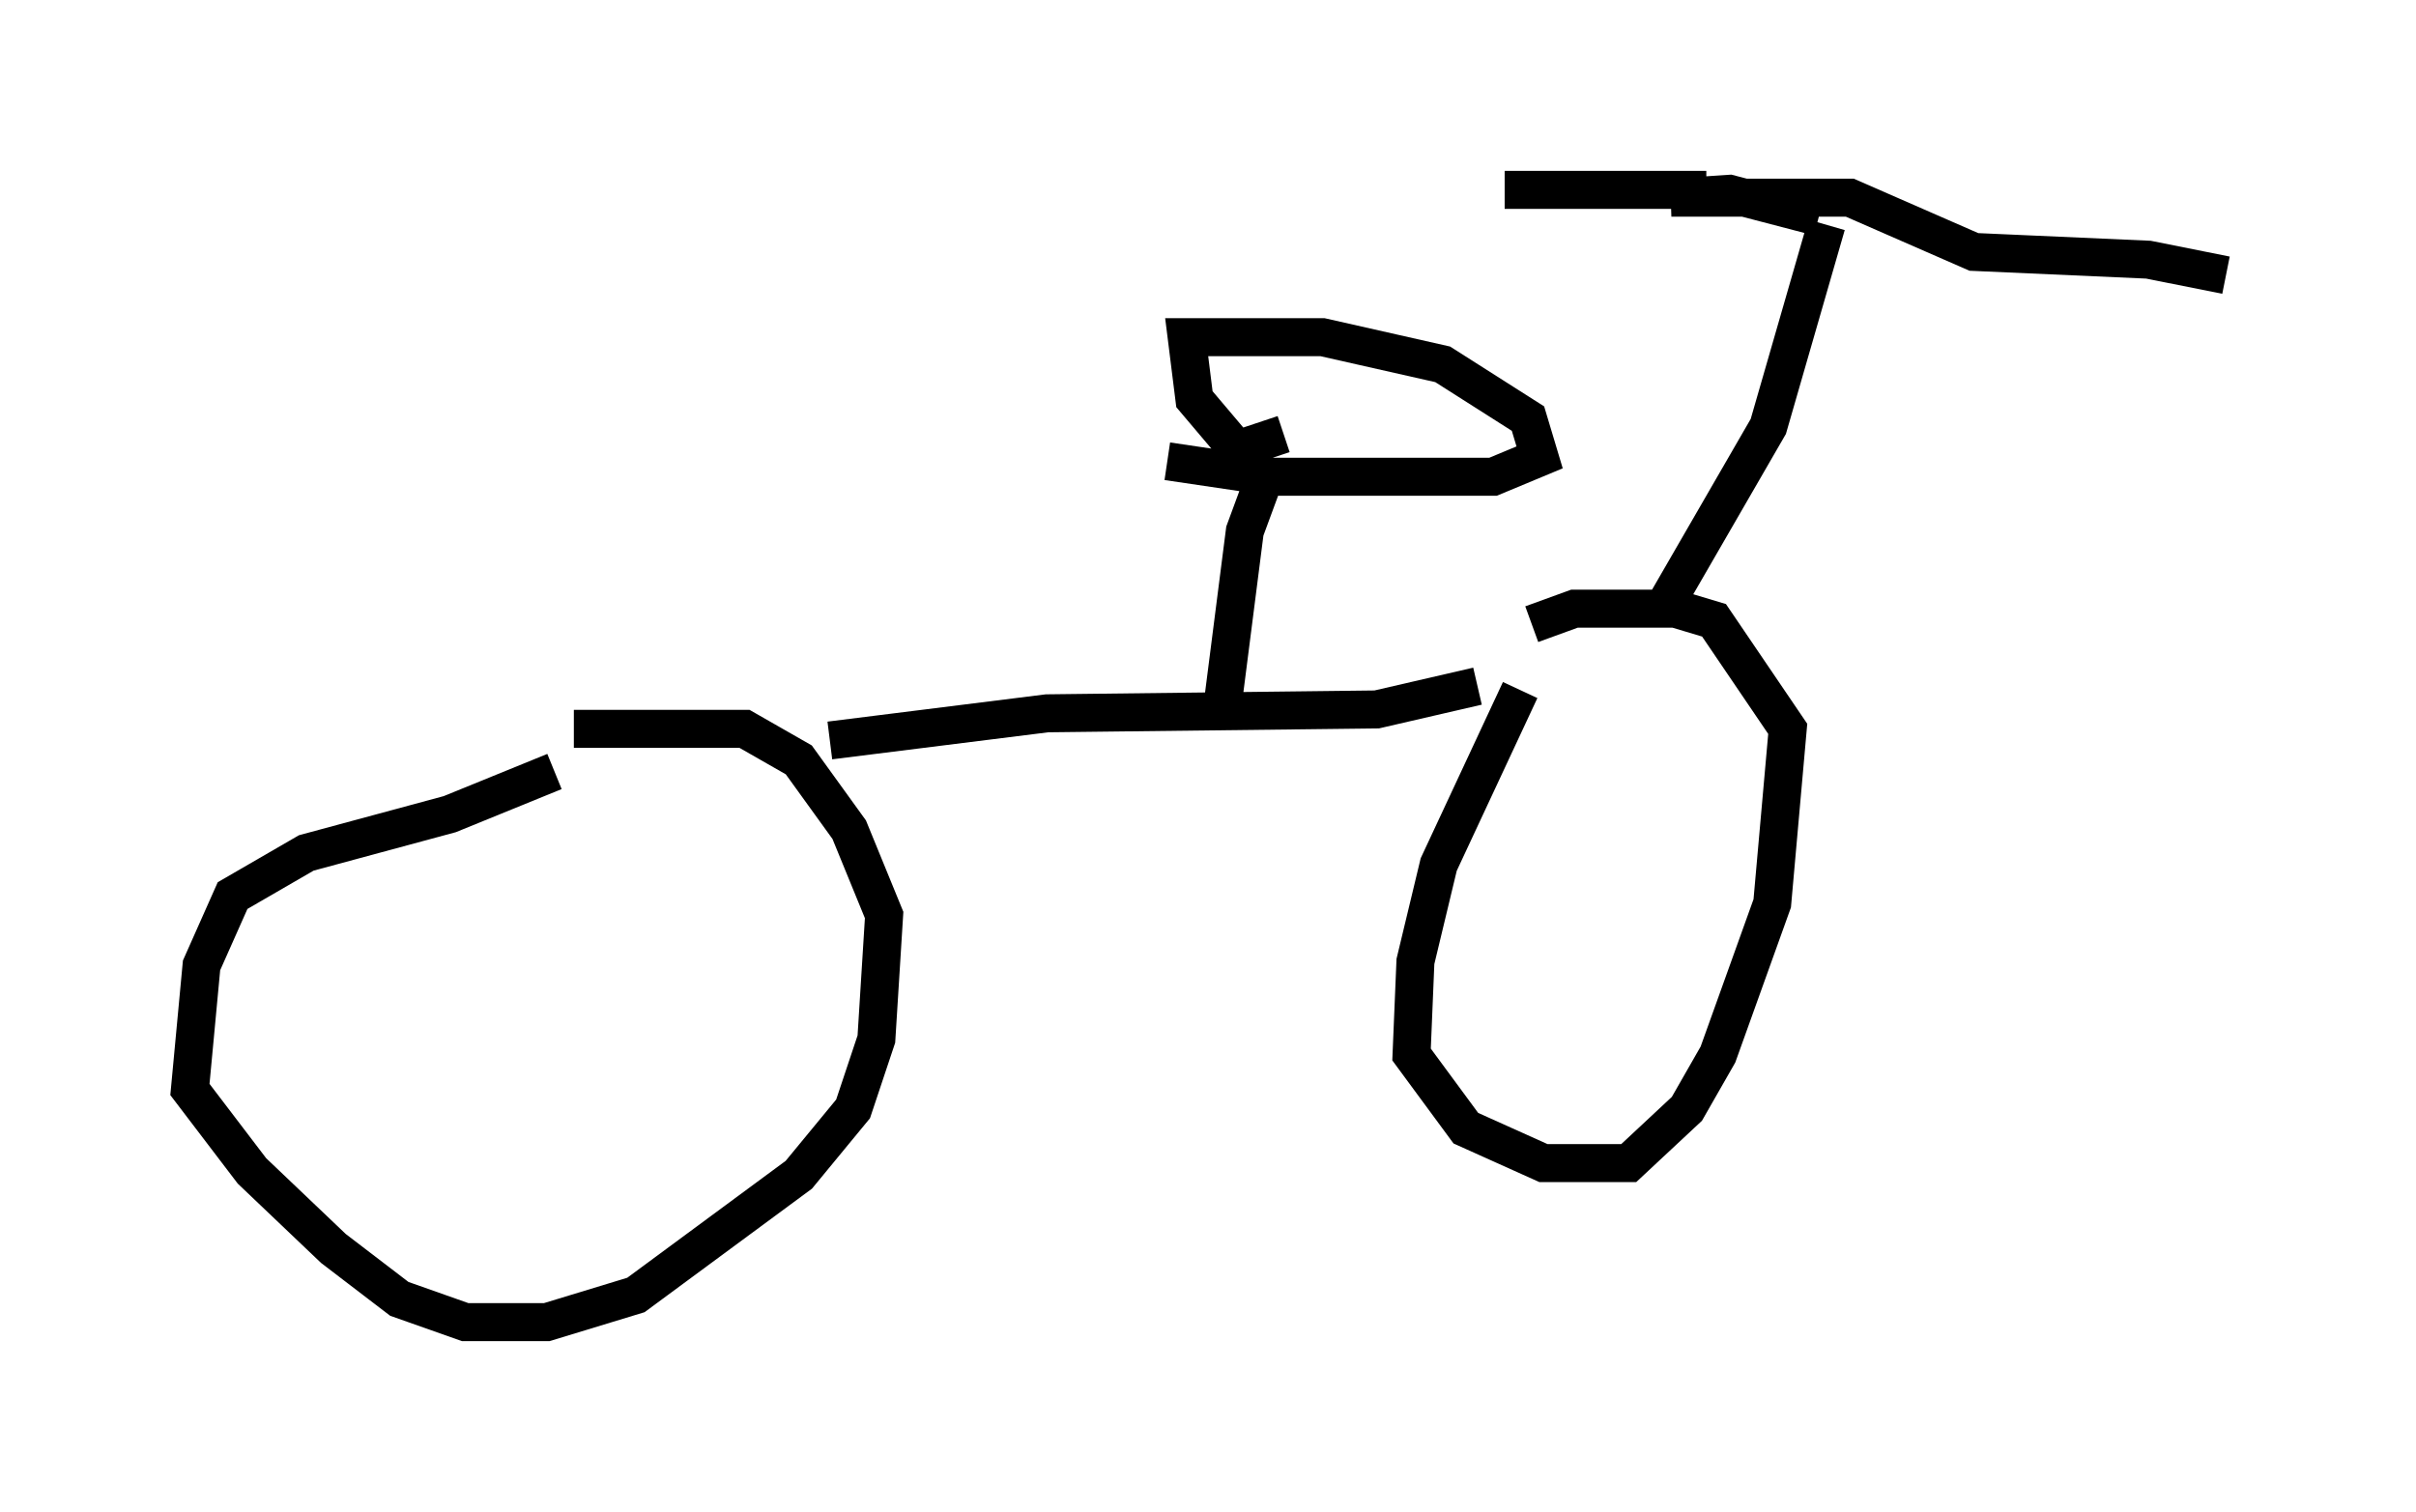 <?xml version="1.0" encoding="utf-8" ?>
<svg baseProfile="full" height="39.809" version="1.1" width="63.594" xmlns="http://www.w3.org/2000/svg" xmlns:ev="http://www.w3.org/2001/xml-events" xmlns:xlink="http://www.w3.org/1999/xlink"><defs /><rect fill="white" height="39.809" width="63.594" x="0" y="0" /><path d="M15.208, 19.7 m-0.613, 0.613 l-2.756, 1.123 -3.777, 1.021 l-1.94, 1.123 -0.817, 1.838 l-0.306, 3.267 1.633, 2.144 l2.144, 2.042 1.735, 1.327 l1.735, 0.613 2.144, 0.0 l2.348, -0.715 4.288, -3.165 l1.429, -1.735 0.613, -1.838 l0.204, -3.267 -0.919, -2.246 l-1.327, -1.838 -1.429, -0.817 l-4.492, 0.0 m6.738, 0.306 l5.717, -0.715 8.677, -0.102 l2.654, -0.613 m1.123, 0.102 l-2.144, 4.594 -0.613, 2.552 l-0.102, 2.45 1.429, 1.94 l2.042, 0.919 2.246, 0.0 l1.531, -1.429 0.817, -1.429 l1.429, -3.981 0.408, -4.594 l-1.94, -2.858 -1.021, -0.306 l-2.654, 0.0 -1.123, 0.408 m3.573, -0.613 l2.654, -4.594 1.531, -5.308 m-0.204, -0.204 l-2.348, -0.613 -1.531, 0.102 l4.696, 0.0 3.267, 1.429 l4.594, 0.204 2.042, 0.408 m-13.679, -2.246 l-5.308, 0.0 m-7.452, 13.781 l0.613, -4.798 0.715, -1.94 m0.306, -0.613 l-1.225, 0.408 -1.123, -1.327 l-0.204, -1.633 3.573, 0.0 l3.165, 0.715 2.246, 1.429 l0.306, 1.021 -1.225, 0.51 l-5.819, 0.0 -2.756, -0.408 " fill="none" stroke="black" stroke-width="1" /></svg>